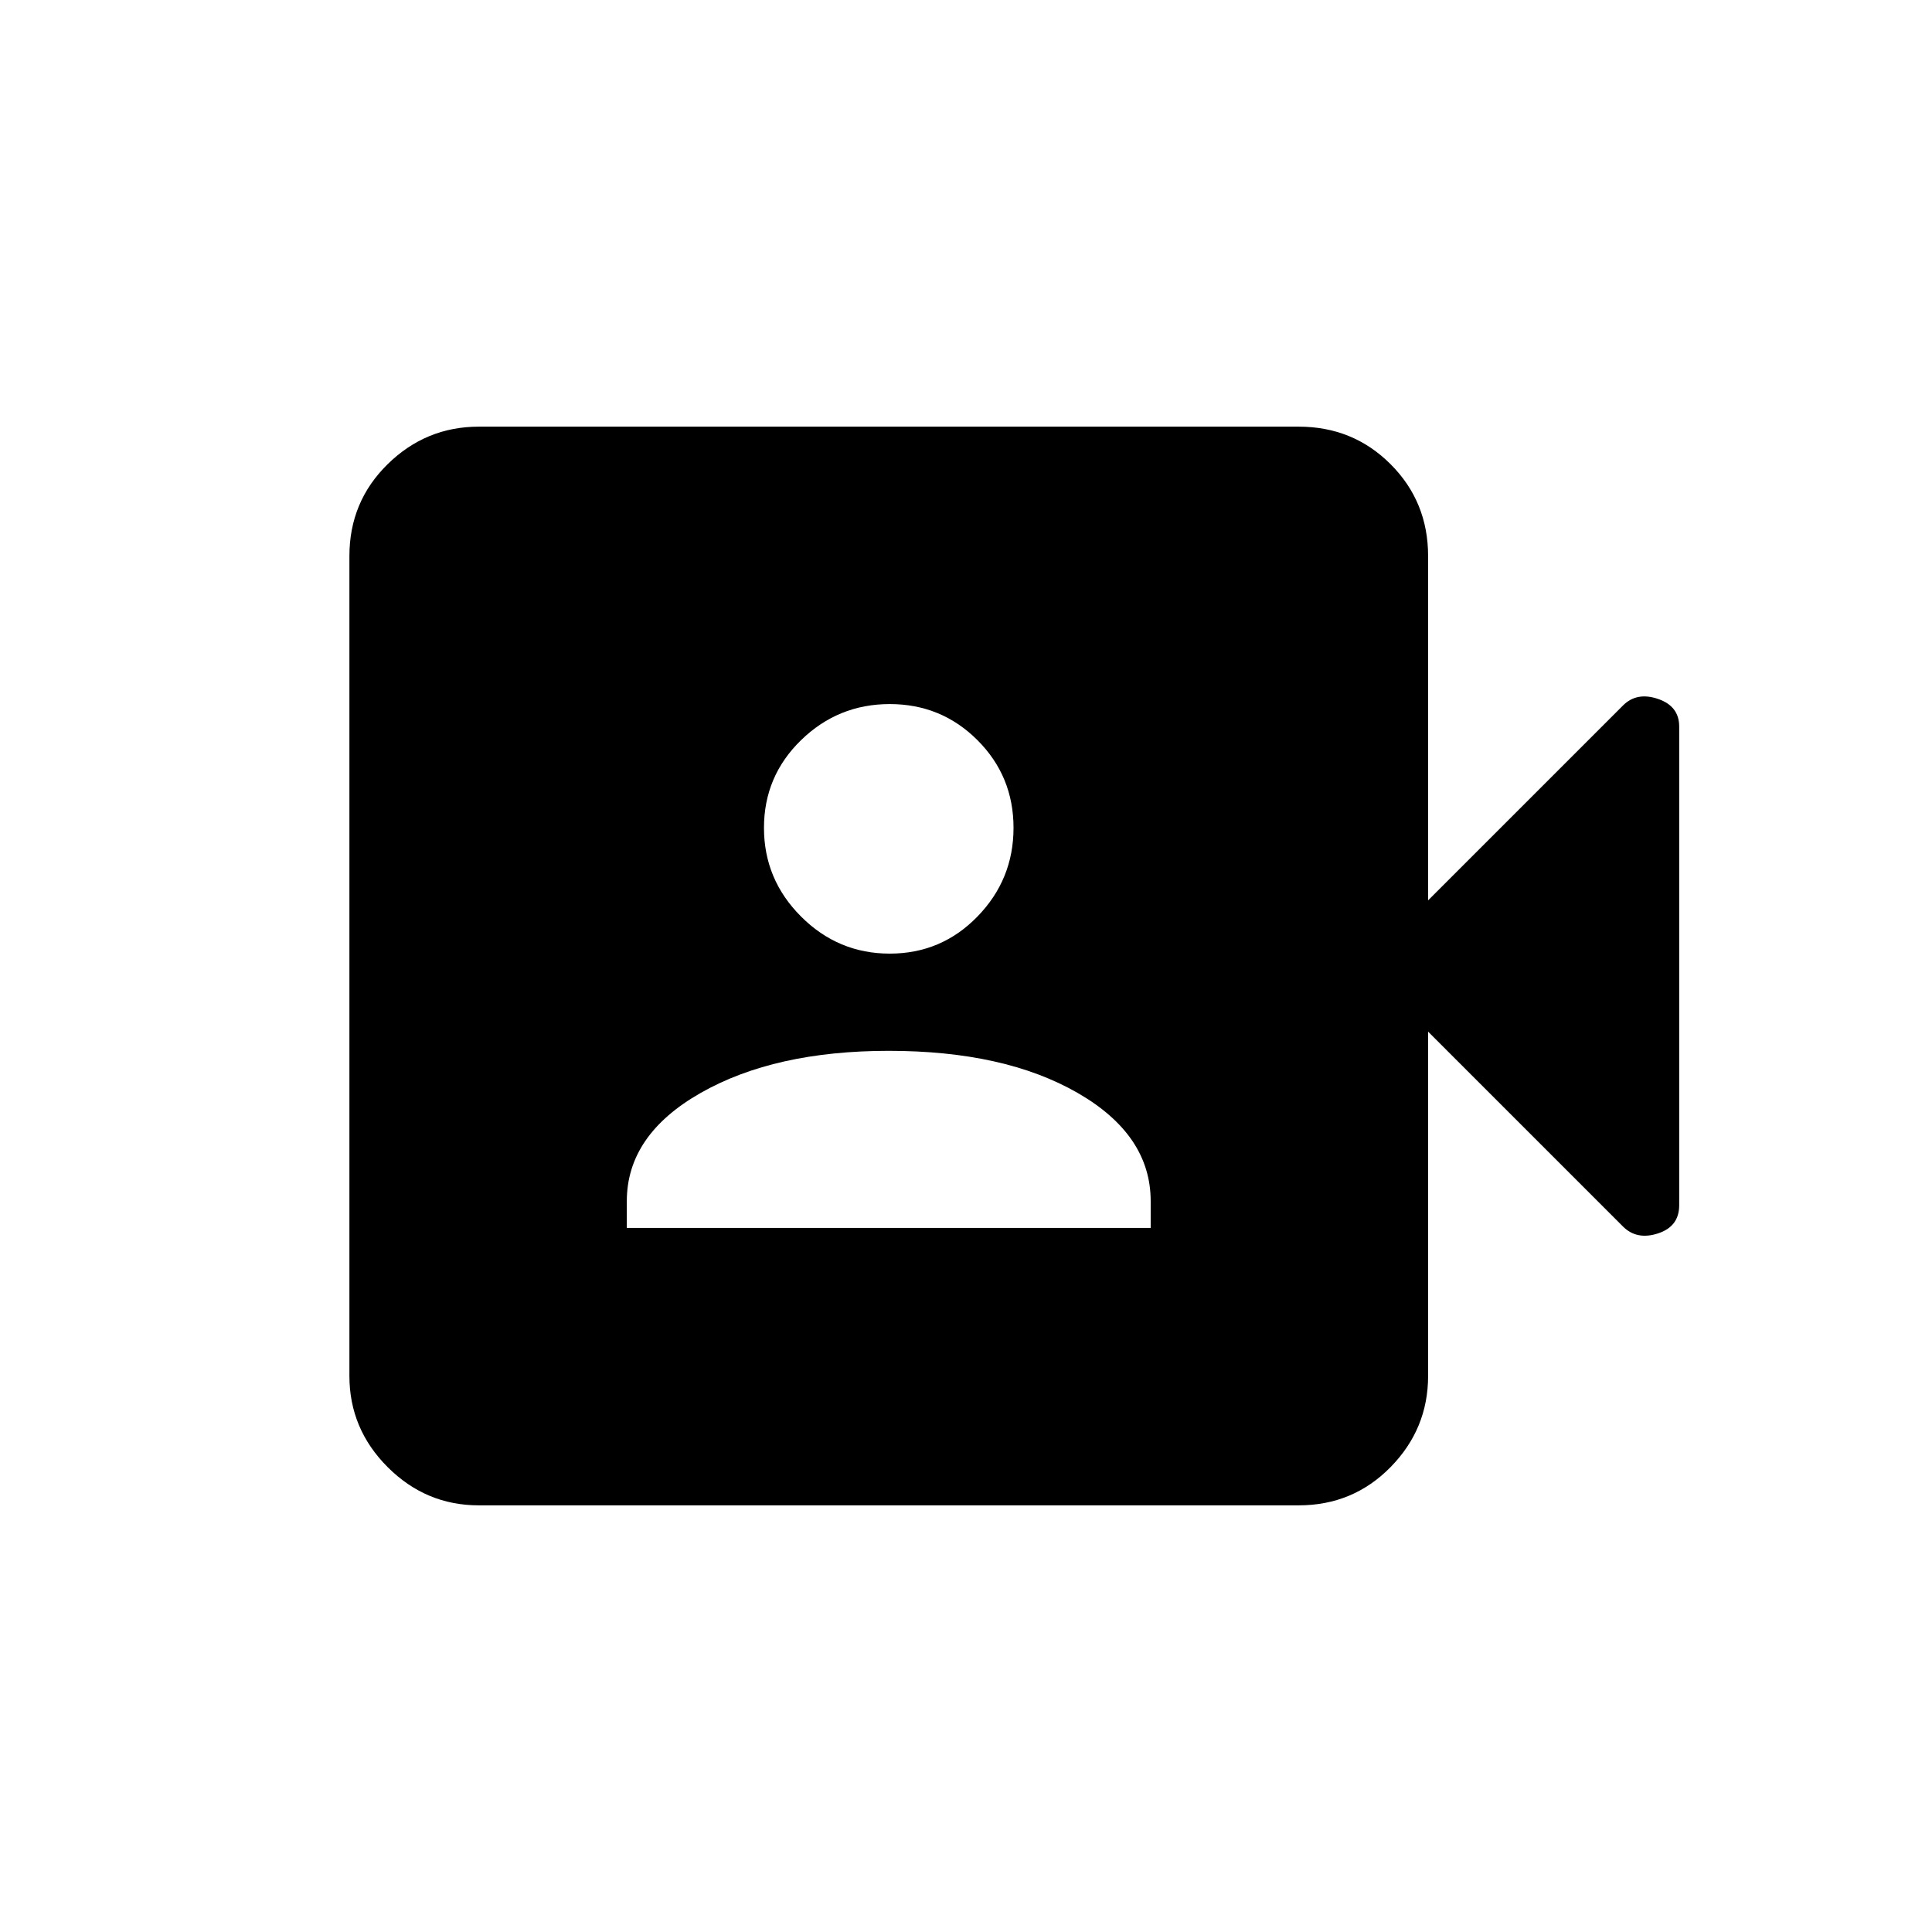 <svg xmlns="http://www.w3.org/2000/svg" height="20" viewBox="0 -960 960 960" width="20"><path d="M311.463-349.847h260.306v-13.307q0-32.907-36.331-53.799-36.33-20.893-93.822-20.893-56.692 0-93.422 20.893-36.731 20.892-36.731 53.799v13.307Zm130.649-136.307q25.649 0 43.576-18.423t17.927-44.072q0-25.649-17.927-43.577-17.927-17.927-43.576-17.927t-44.072 17.927q-18.423 17.928-18.423 43.577 0 25.649 18.423 44.072 18.423 18.423 44.072 18.423ZM237.925-212.001q-26.308 0-45.308-19-18.999-19-18.999-45.308v-407.382q0-27.008 18.999-45.658 19-18.65 45.308-18.65h407.382q27.008 0 45.658 18.65 18.65 18.65 18.65 45.658v171.077l96.845-96.845q6.846-6.846 17.384-3.257 10.538 3.59 10.538 13.718v237.873q0 10.584-10.538 14.007t-17.384-3.423l-96.845-96.845v171.077q0 26.308-18.65 45.308t-45.658 19H237.925Z"/></svg>